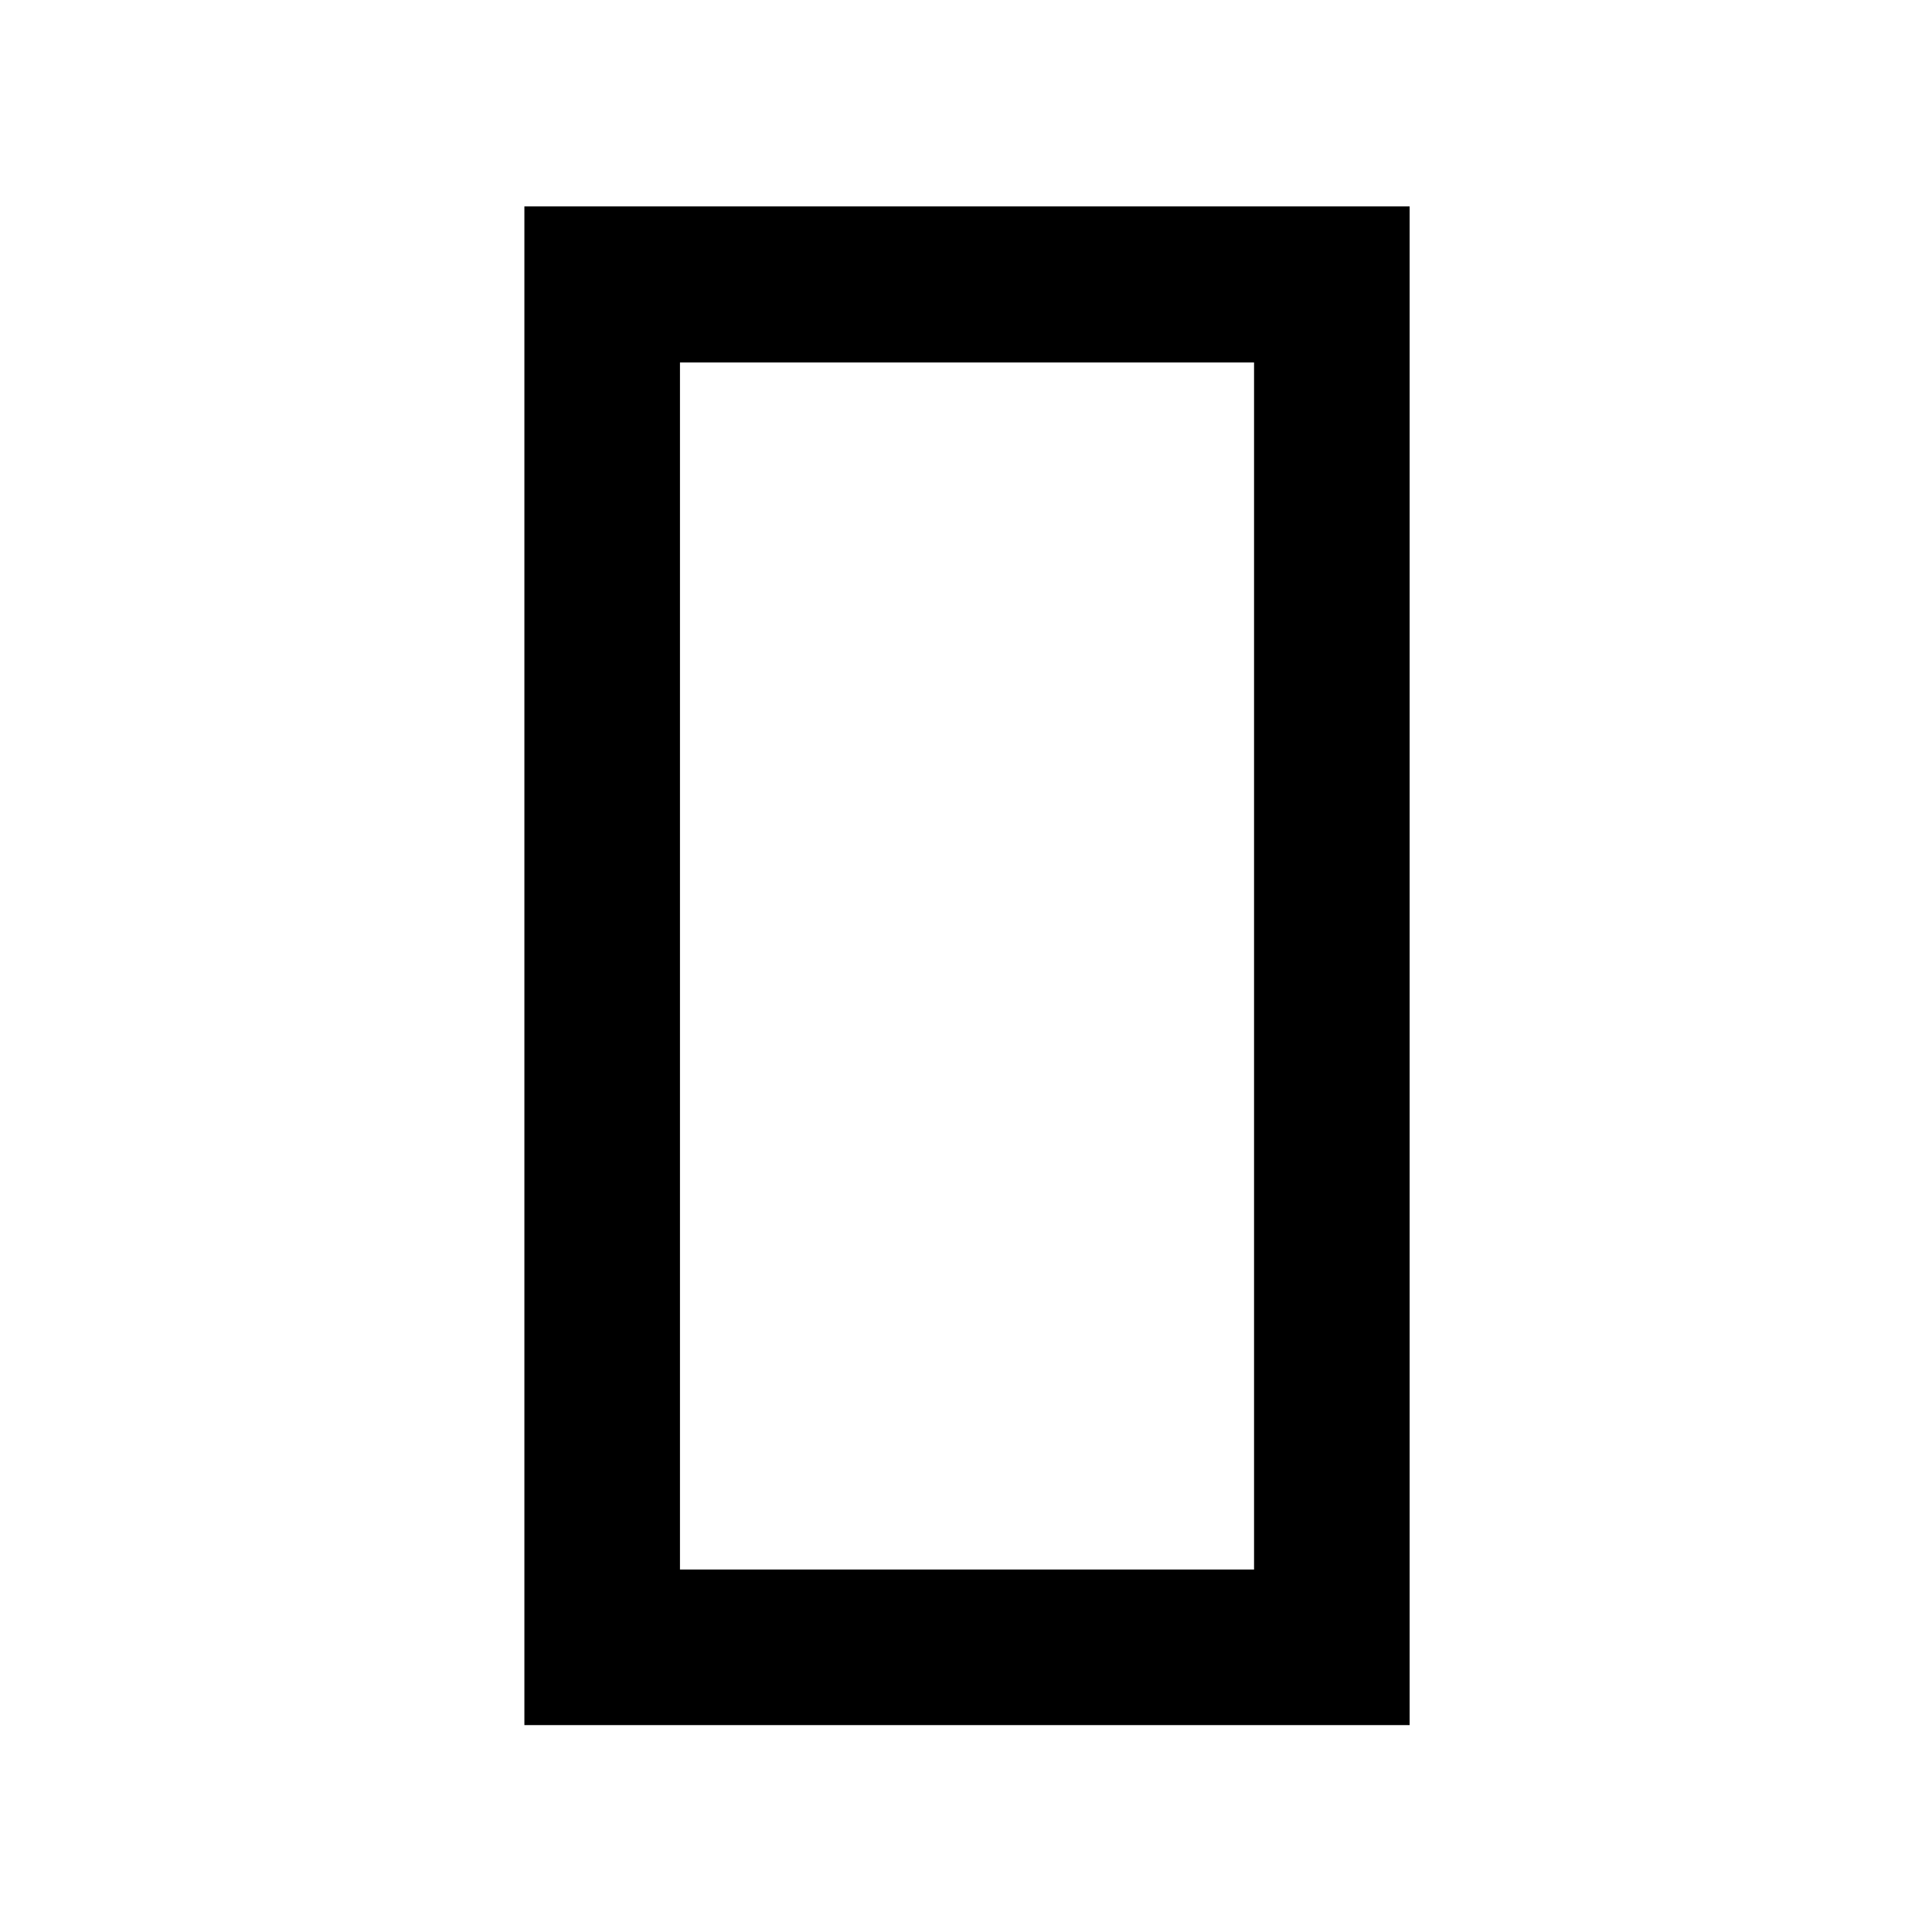 <svg xmlns="http://www.w3.org/2000/svg" height="48" viewBox="0 -960 960 960" width="48"><path d="M260.565-102.804v-754.631h439.87v754.631h-439.87Zm77.305-677.087v599.782h285.26v-599.782H337.87Zm0 599.782v-599.782 599.782Z"/></svg>